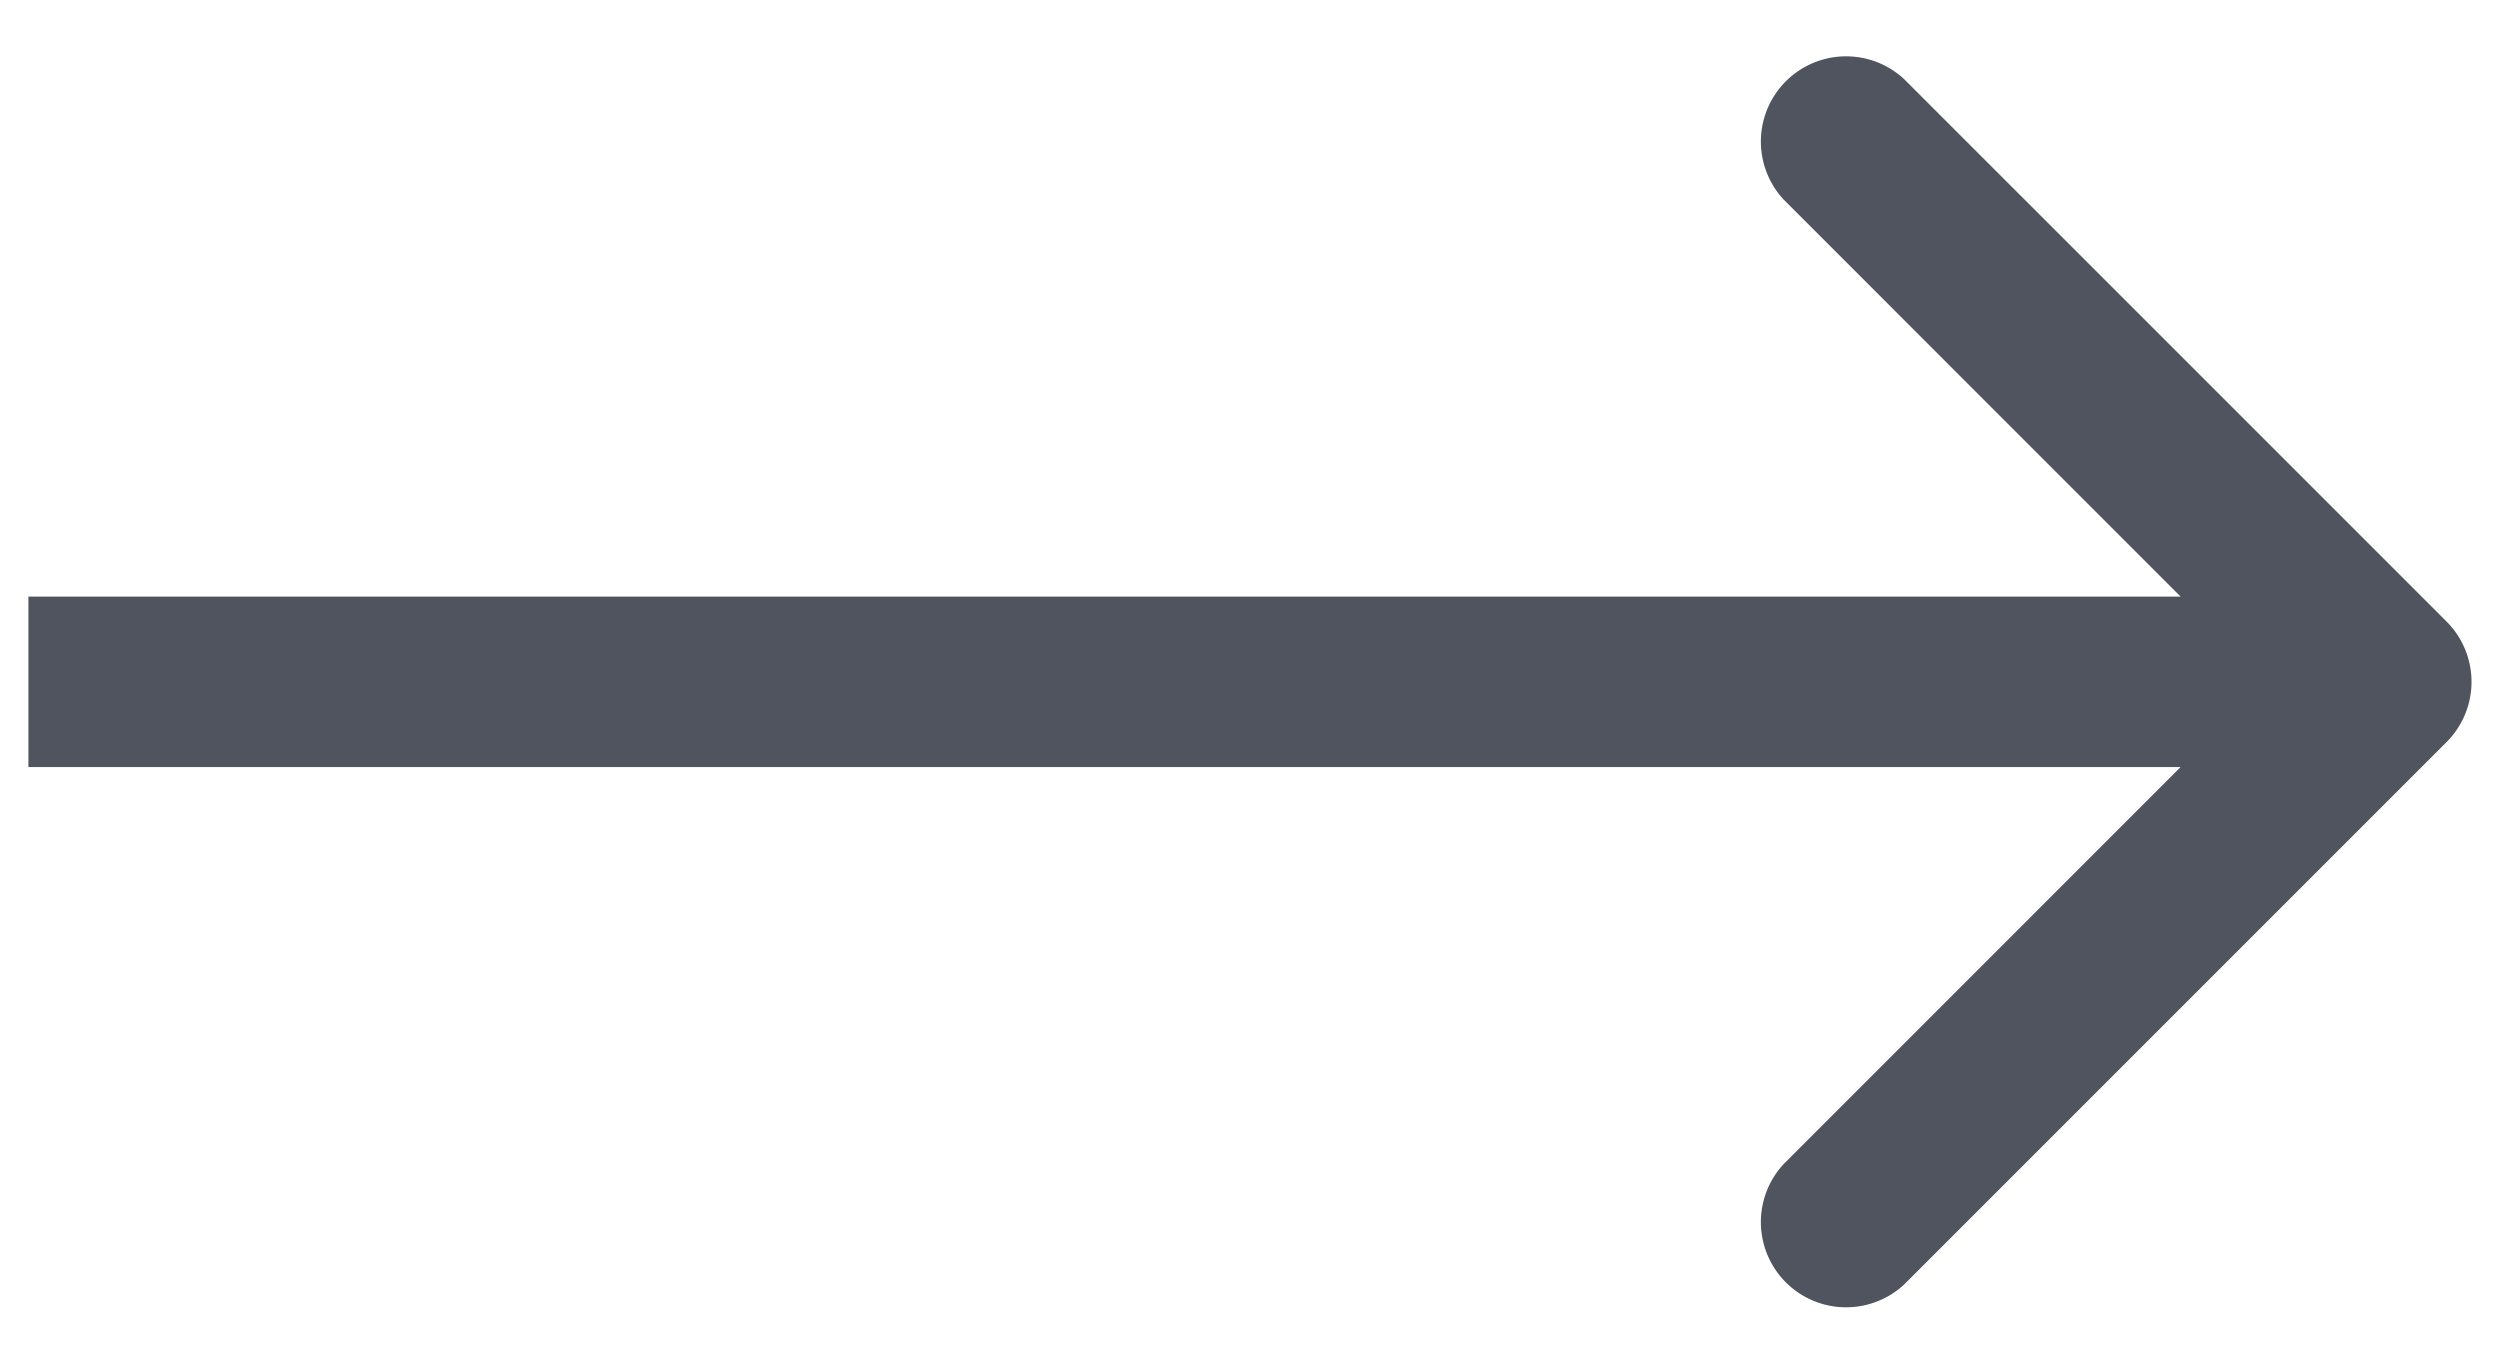 <svg width="22" height="12" fill="none" xmlns="http://www.w3.org/2000/svg"><path d="M1 5.25H.25v1.5H1v-1.5zm20.53 1.28a.75.75 0 000-1.06L16.757.697a.75.75 0 00-1.06 1.06L19.939 6l-4.242 4.243a.75.75 0 001.06 1.06L21.53 6.53zM1 6.75h20v-1.5H1v1.5z" fill="#50545E"/></svg>